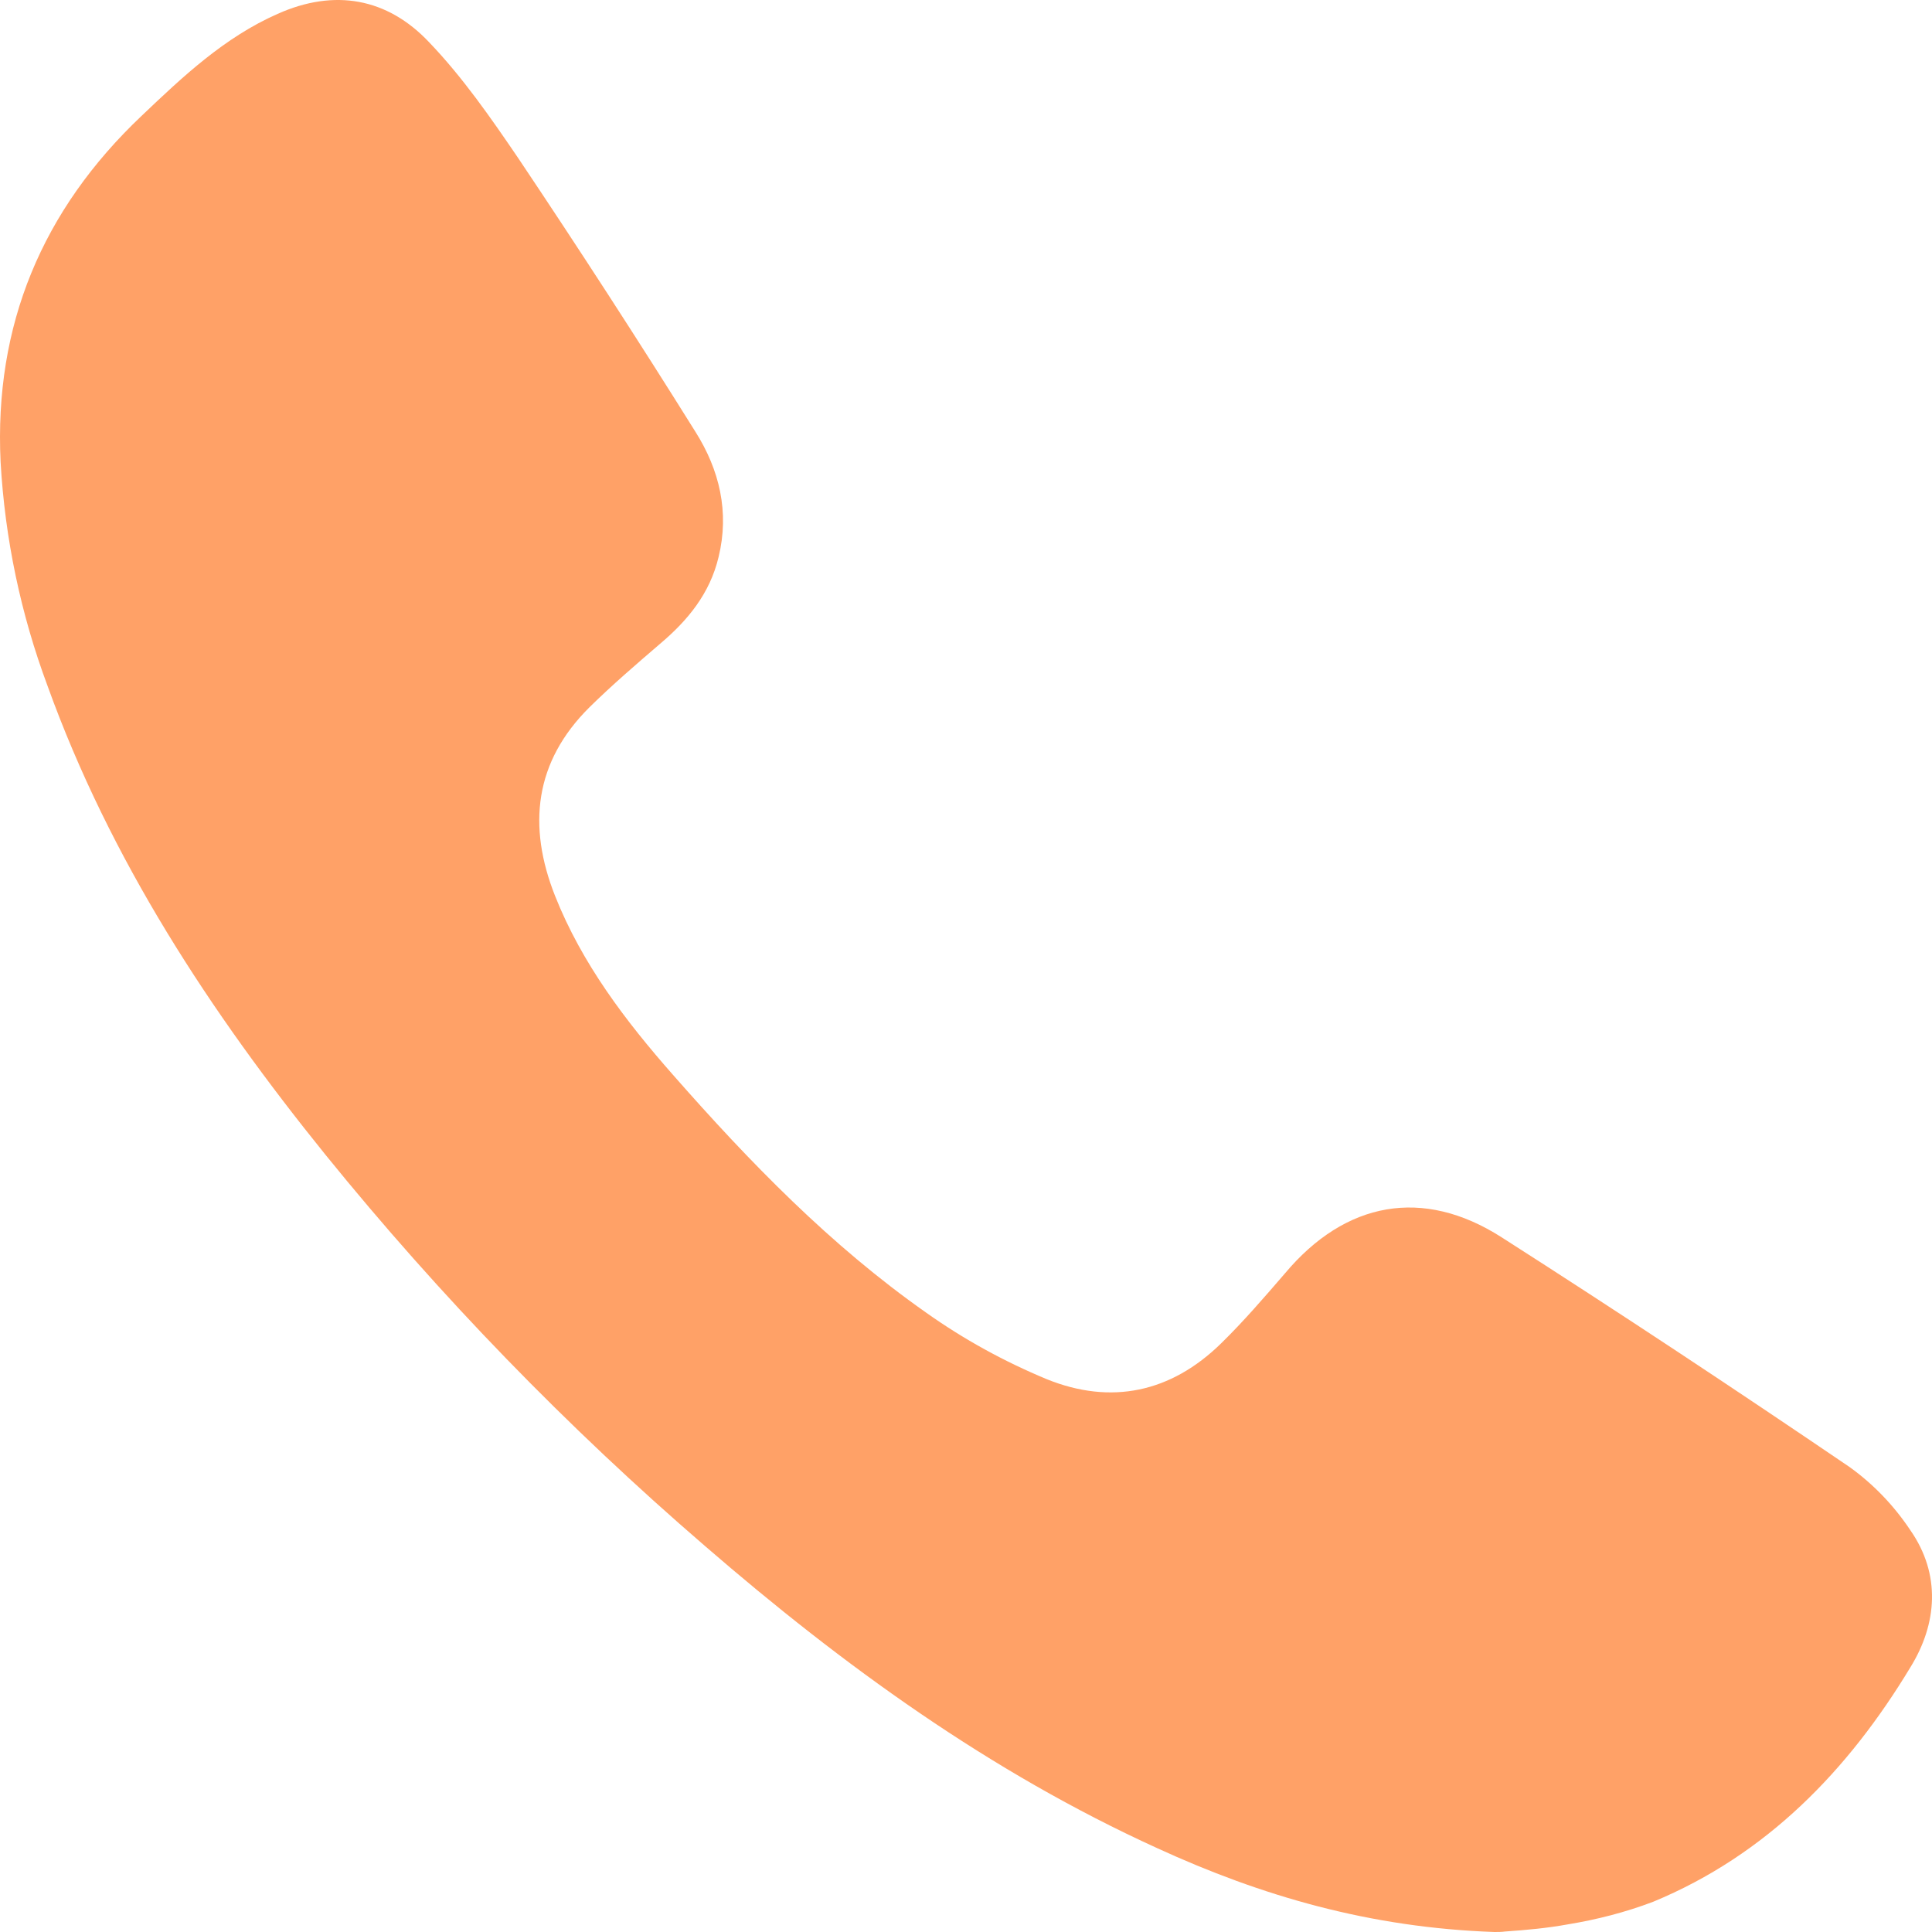 <svg width="16" height="16" viewBox="0 0 16 16" fill="none" xmlns="http://www.w3.org/2000/svg">
<path d="M12.463 15.996C12.436 16 12.404 16 12.376 16C11.344 15.964 10.447 15.702 9.582 15.305C8.197 14.674 6.982 13.793 5.839 12.804C4.696 11.819 3.645 10.735 2.696 9.564C1.74 8.381 0.914 7.122 0.394 5.681C0.172 5.086 0.041 4.462 0.005 3.827C-0.05 2.692 0.35 1.739 1.172 0.96C1.513 0.635 1.859 0.309 2.299 0.115C2.771 -0.096 3.208 -0.016 3.553 0.349C3.831 0.639 4.065 0.976 4.292 1.31C4.792 2.056 5.284 2.815 5.76 3.577C5.958 3.891 6.042 4.24 5.951 4.613C5.879 4.915 5.697 5.137 5.466 5.332C5.268 5.502 5.069 5.673 4.883 5.856C4.426 6.308 4.367 6.84 4.597 7.42C4.819 7.98 5.181 8.456 5.573 8.901C6.208 9.624 6.879 10.315 7.669 10.87C7.983 11.093 8.316 11.275 8.669 11.422C9.201 11.637 9.697 11.533 10.114 11.124C10.3 10.942 10.471 10.743 10.642 10.545C11.142 9.949 11.785 9.83 12.436 10.247C13.404 10.866 14.365 11.502 15.317 12.149C15.516 12.292 15.686 12.47 15.821 12.673C16.075 13.038 16.044 13.447 15.821 13.808C15.305 14.662 14.63 15.361 13.69 15.75C13.46 15.837 13.226 15.897 12.983 15.937C12.813 15.968 12.638 15.984 12.463 15.996Z" fill="#FFA167"/>
</svg>
